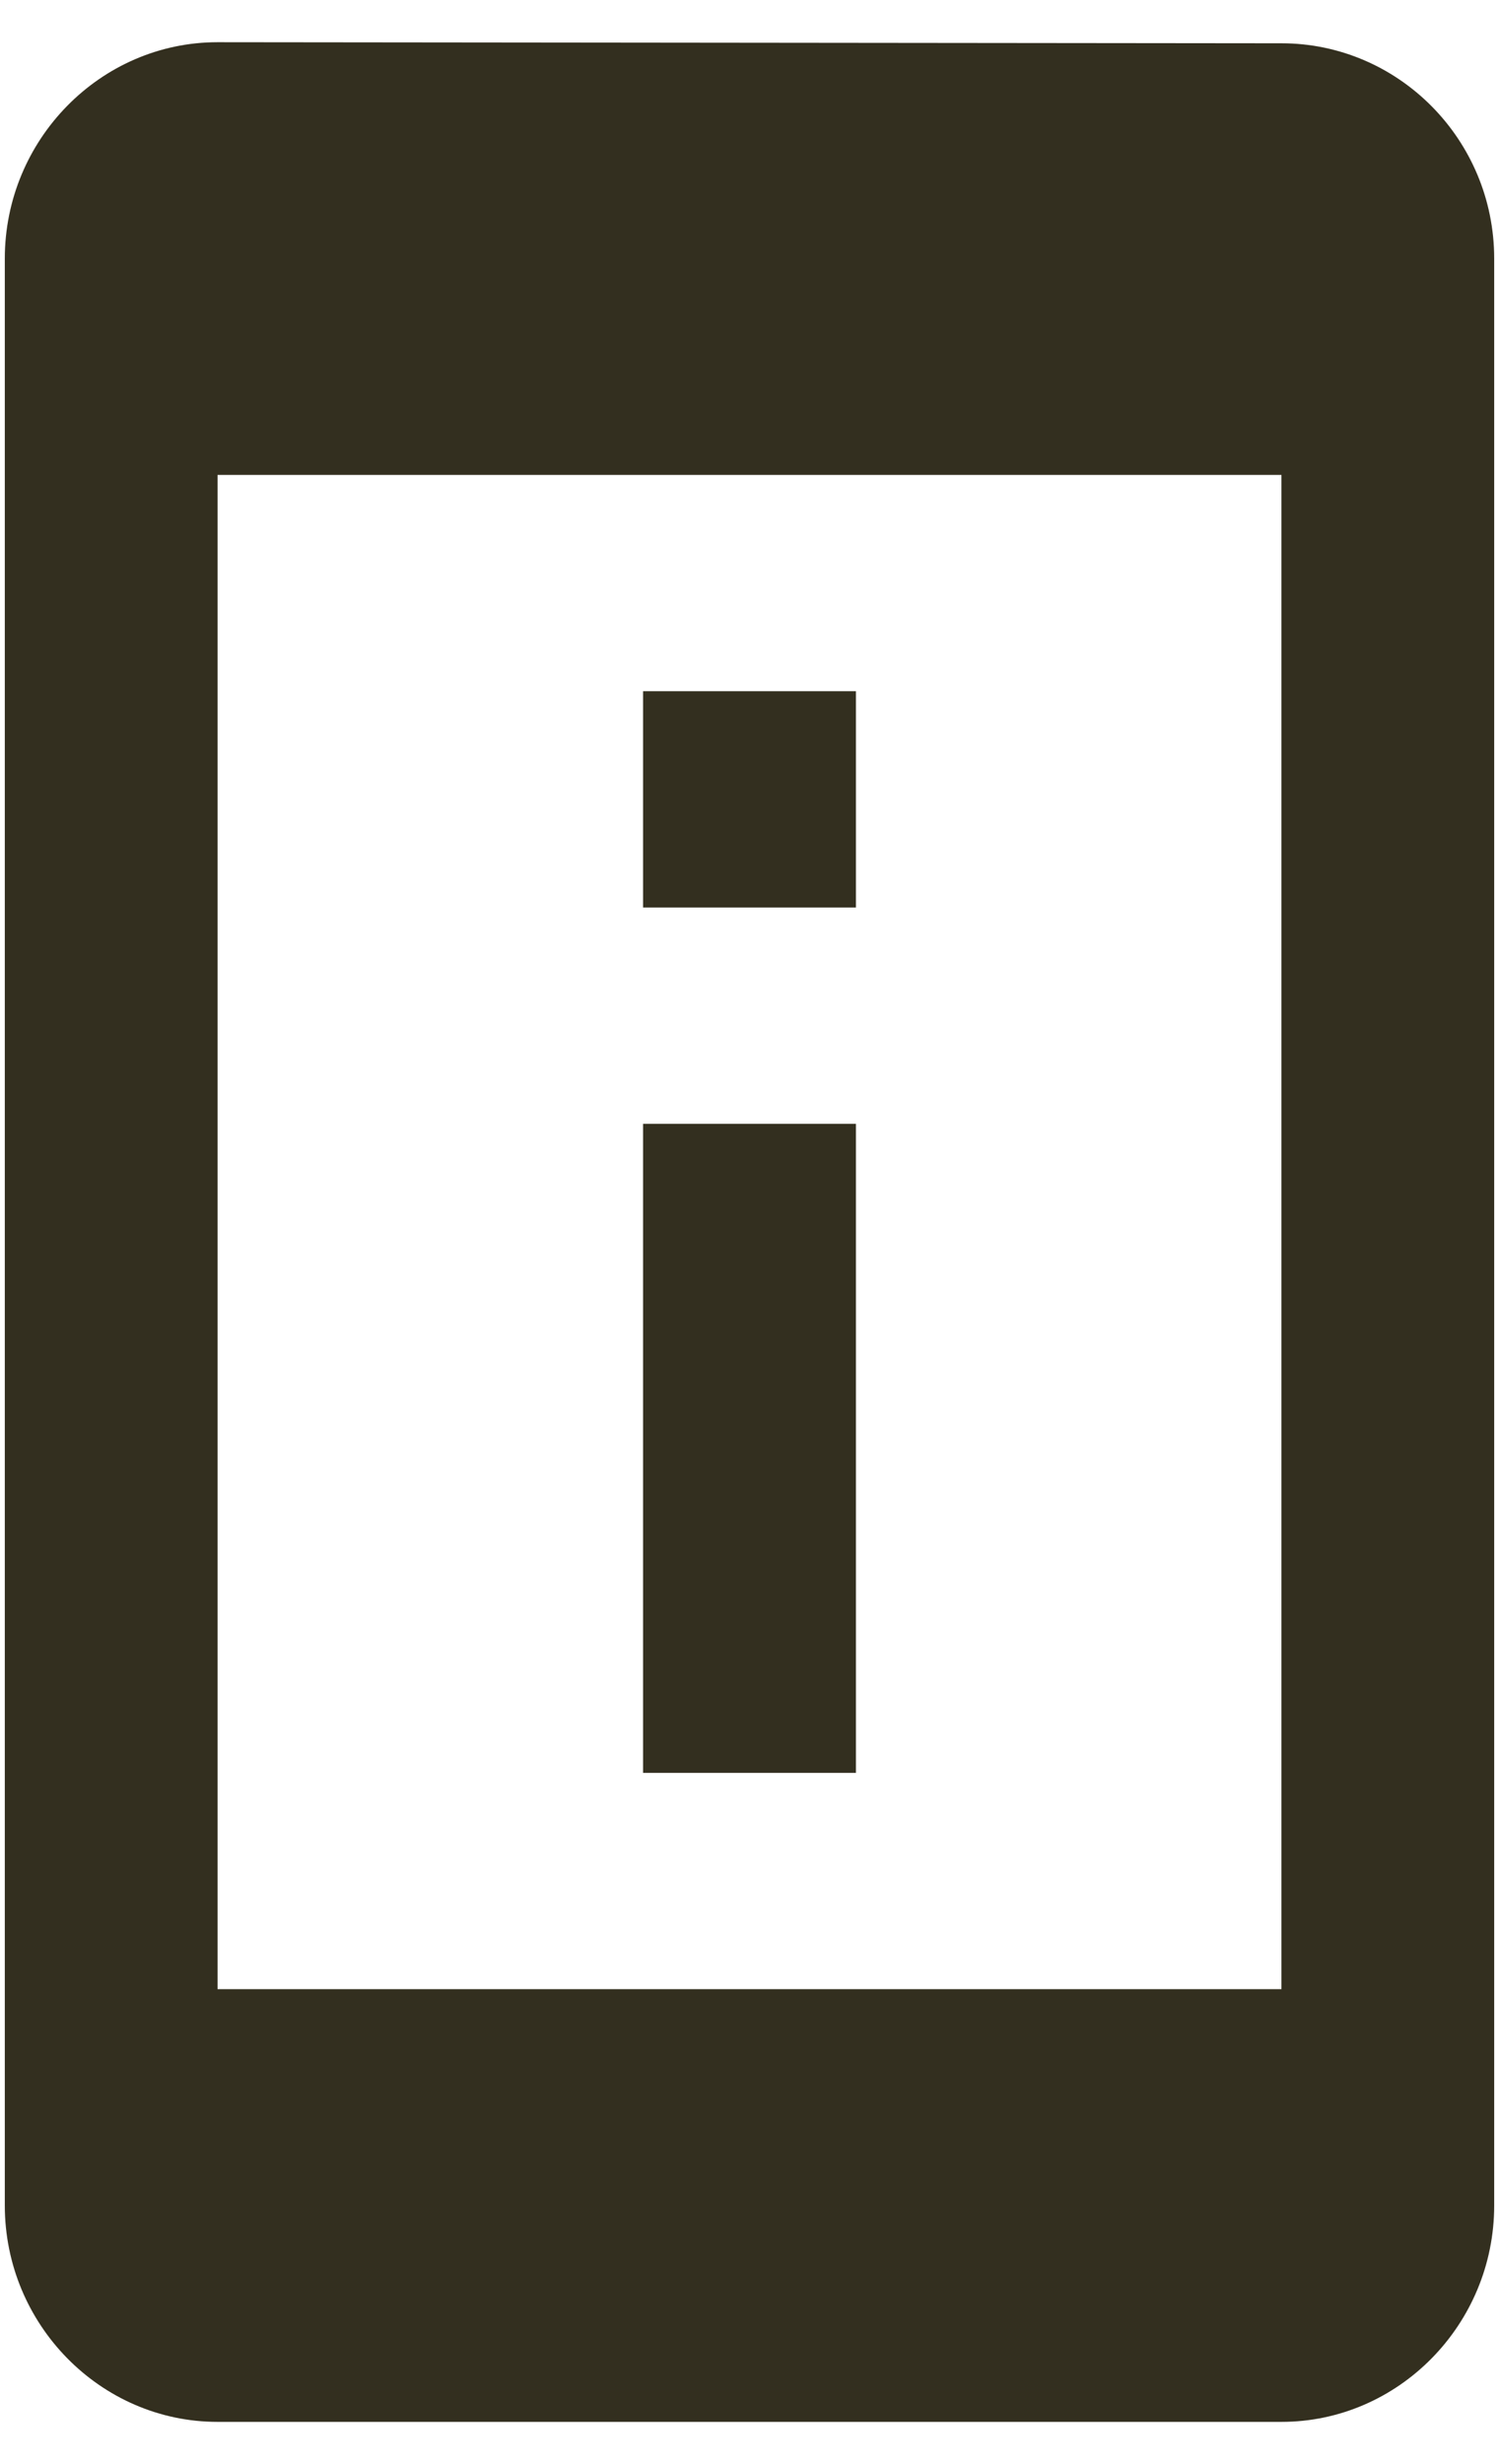 <svg width="14" height="23" viewBox="0 0 14 23" fill="none" xmlns="http://www.w3.org/2000/svg">
<path d="M7.994 6.452H6.006V8.471H7.994V6.452ZM7.994 10.49H6.006V16.548H7.994V10.49ZM11.968 0.404L2.032 0.394C0.939 0.394 0.045 1.303 0.045 2.413V20.587C0.045 21.697 0.939 22.606 2.032 22.606H11.968C13.061 22.606 13.955 21.697 13.955 20.587V2.413C13.955 1.303 13.061 0.404 11.968 0.404ZM11.968 18.567H2.032V4.433H11.968V18.567Z" fill="#332F1F"/>
</svg>
